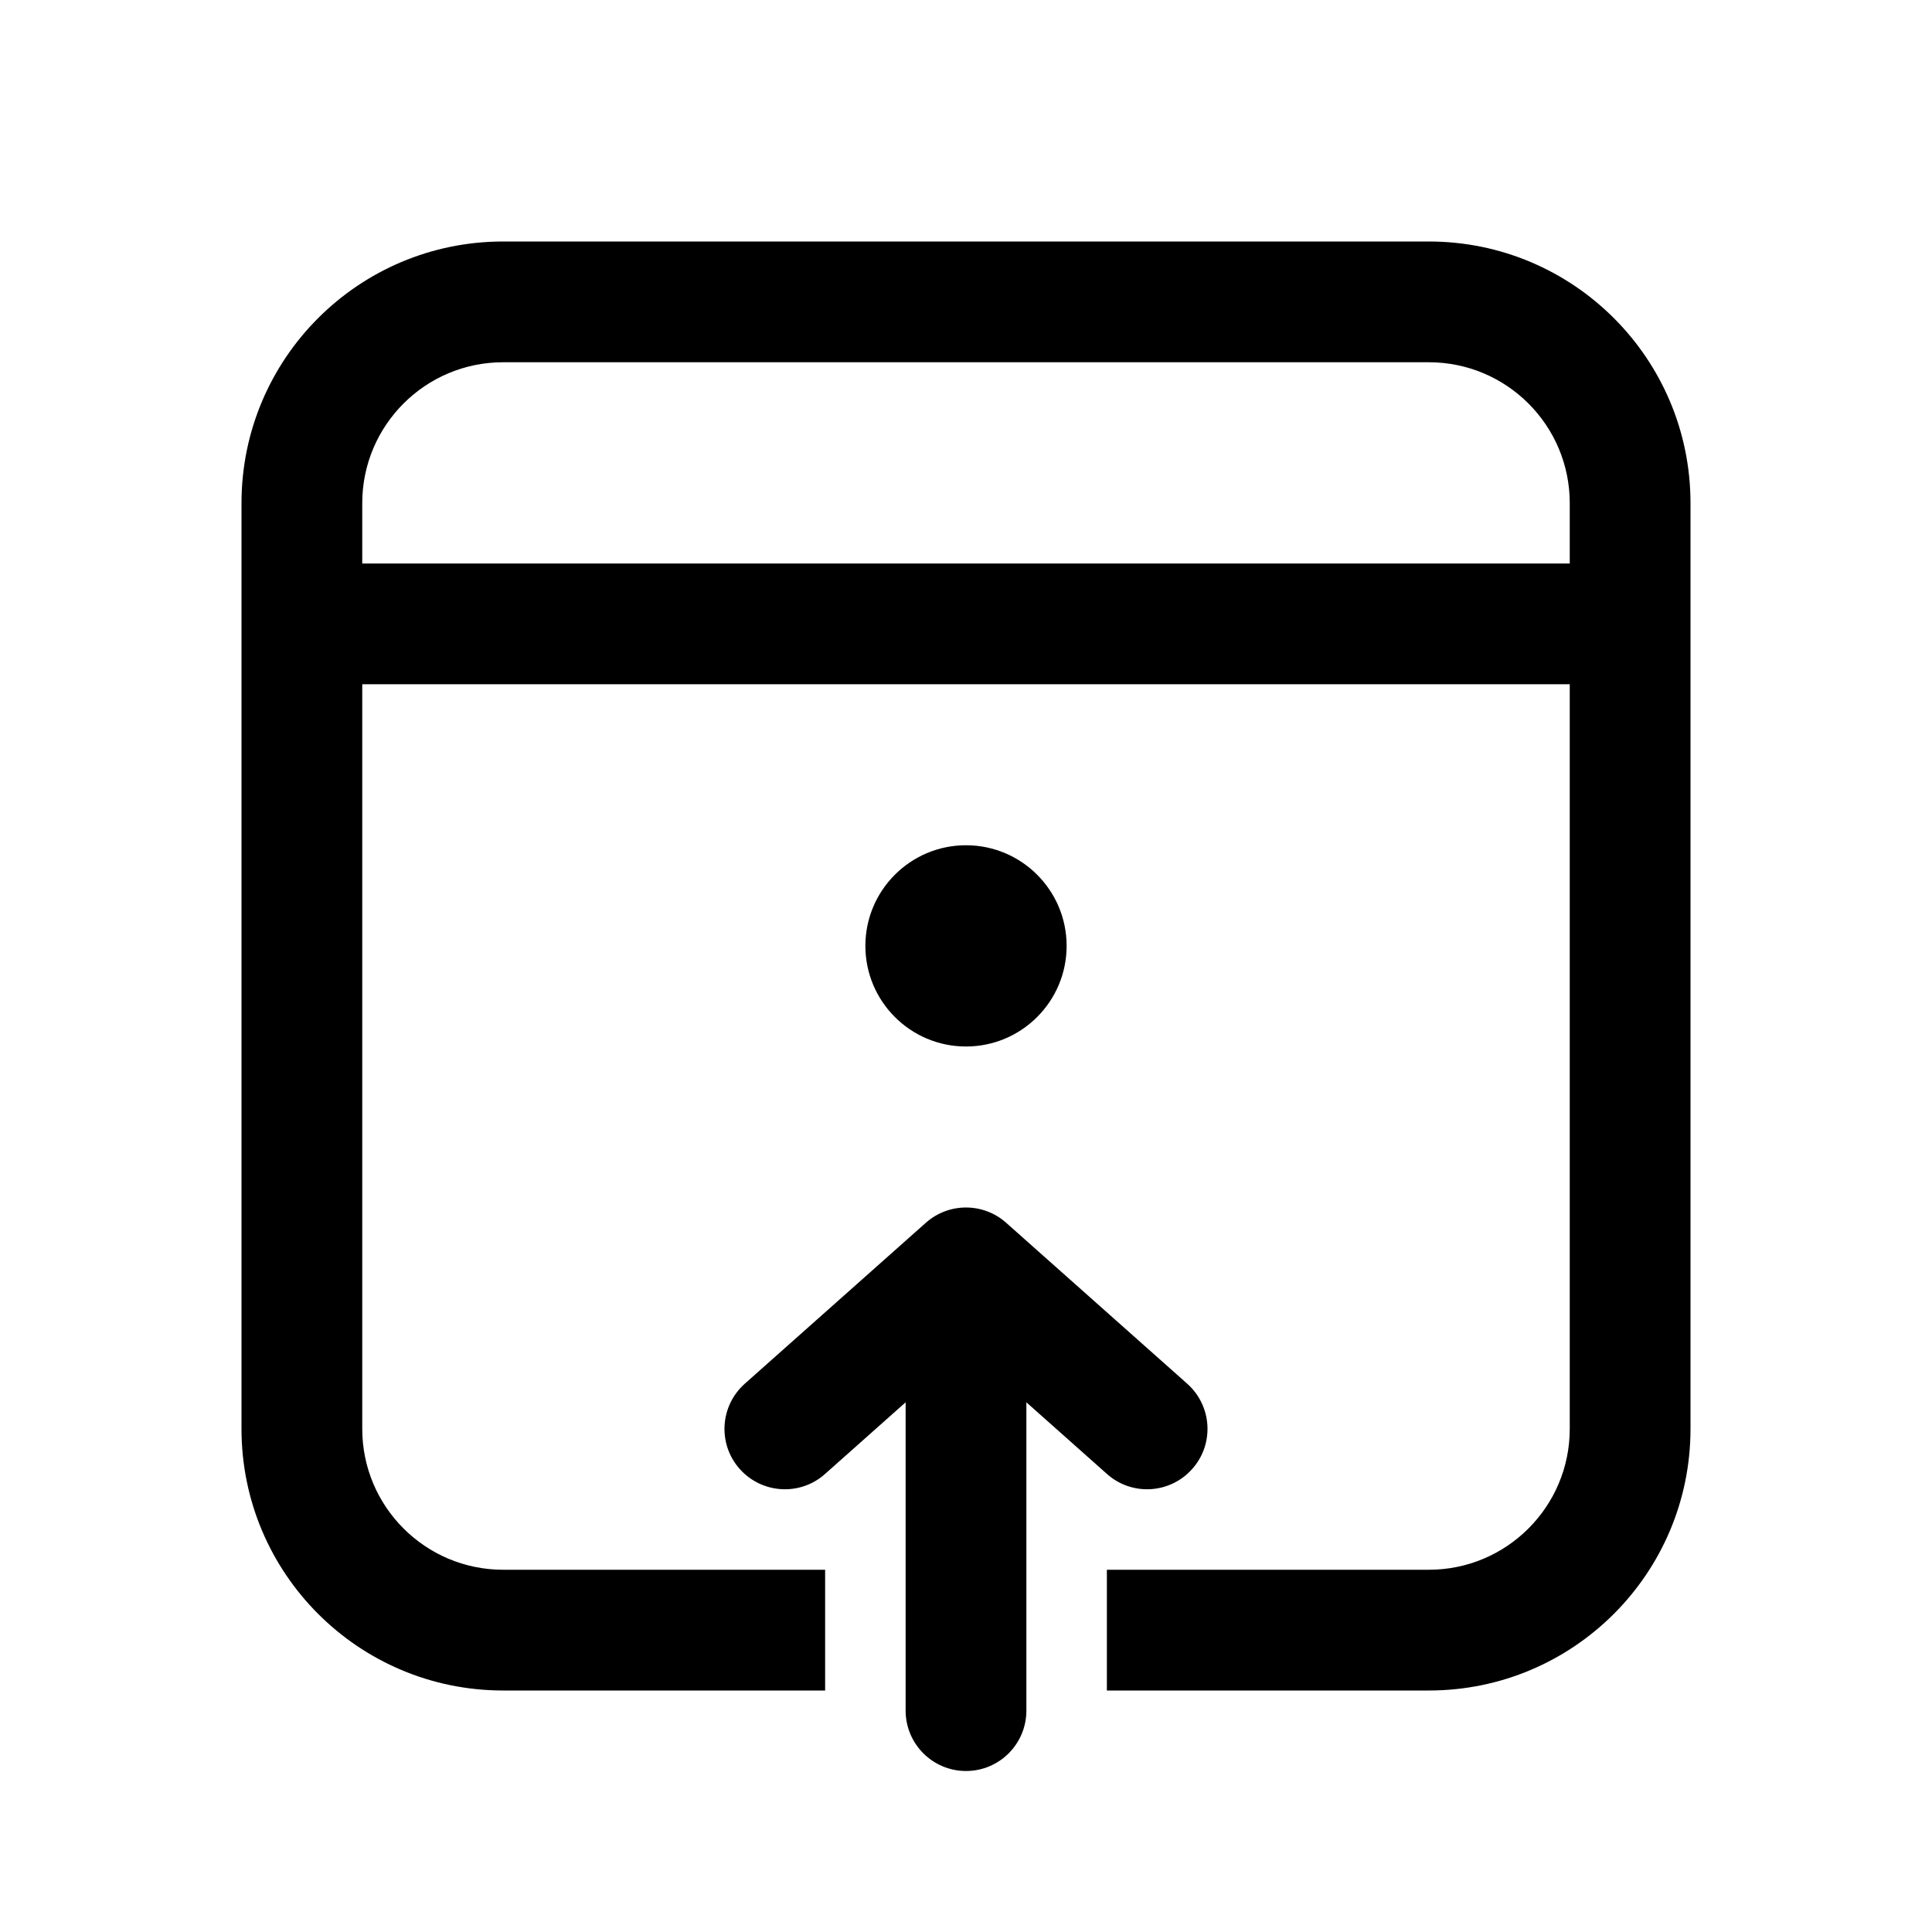<svg   viewBox="0 0 24 24" fill="none" xmlns="http://www.w3.org/2000/svg">
<path d="M21 6.25C21 4.455 19.545 3 17.75 3H6.25C4.455 3 3 4.455 3 6.25V17.75C3 19.545 4.455 21 6.25 21H10.25C10.25 21 10.25 20.518 10.25 20.25V19.5H6.25C5.284 19.5 4.5 18.716 4.5 17.75V8.5H19.5V17.75C19.5 18.716 18.716 19.5 17.75 19.5H13.75V20.25C13.75 20.518 13.75 21 13.75 21H17.75C19.545 21 21 19.545 21 17.75V6.25ZM6.25 4.5H17.75C18.716 4.5 19.5 5.284 19.5 6.25V7H4.5V6.25C4.5 5.284 5.284 4.5 6.25 4.5Z" fill="currentColor"/>
<path d="M13.25 11.75C13.25 12.44 12.69 13 12 13C11.31 13 10.75 12.44 10.75 11.75C10.75 11.06 11.31 10.5 12 10.5C12.69 10.5 13.25 11.06 13.25 11.75Z" fill="currentColor"/>
<path d="M13.752 18.311C14.061 18.586 14.535 18.558 14.81 18.248C15.086 17.939 15.058 17.465 14.748 17.189L12.498 15.189C12.214 14.937 11.786 14.937 11.502 15.189L9.252 17.189C8.942 17.465 8.914 17.939 9.189 18.248C9.465 18.558 9.939 18.586 10.248 18.311L11.25 17.42V21.25C11.25 21.664 11.586 22 12 22C12.414 22 12.75 21.664 12.75 21.25V17.42L13.752 18.311Z" fill="currentColor"/>
</svg>

